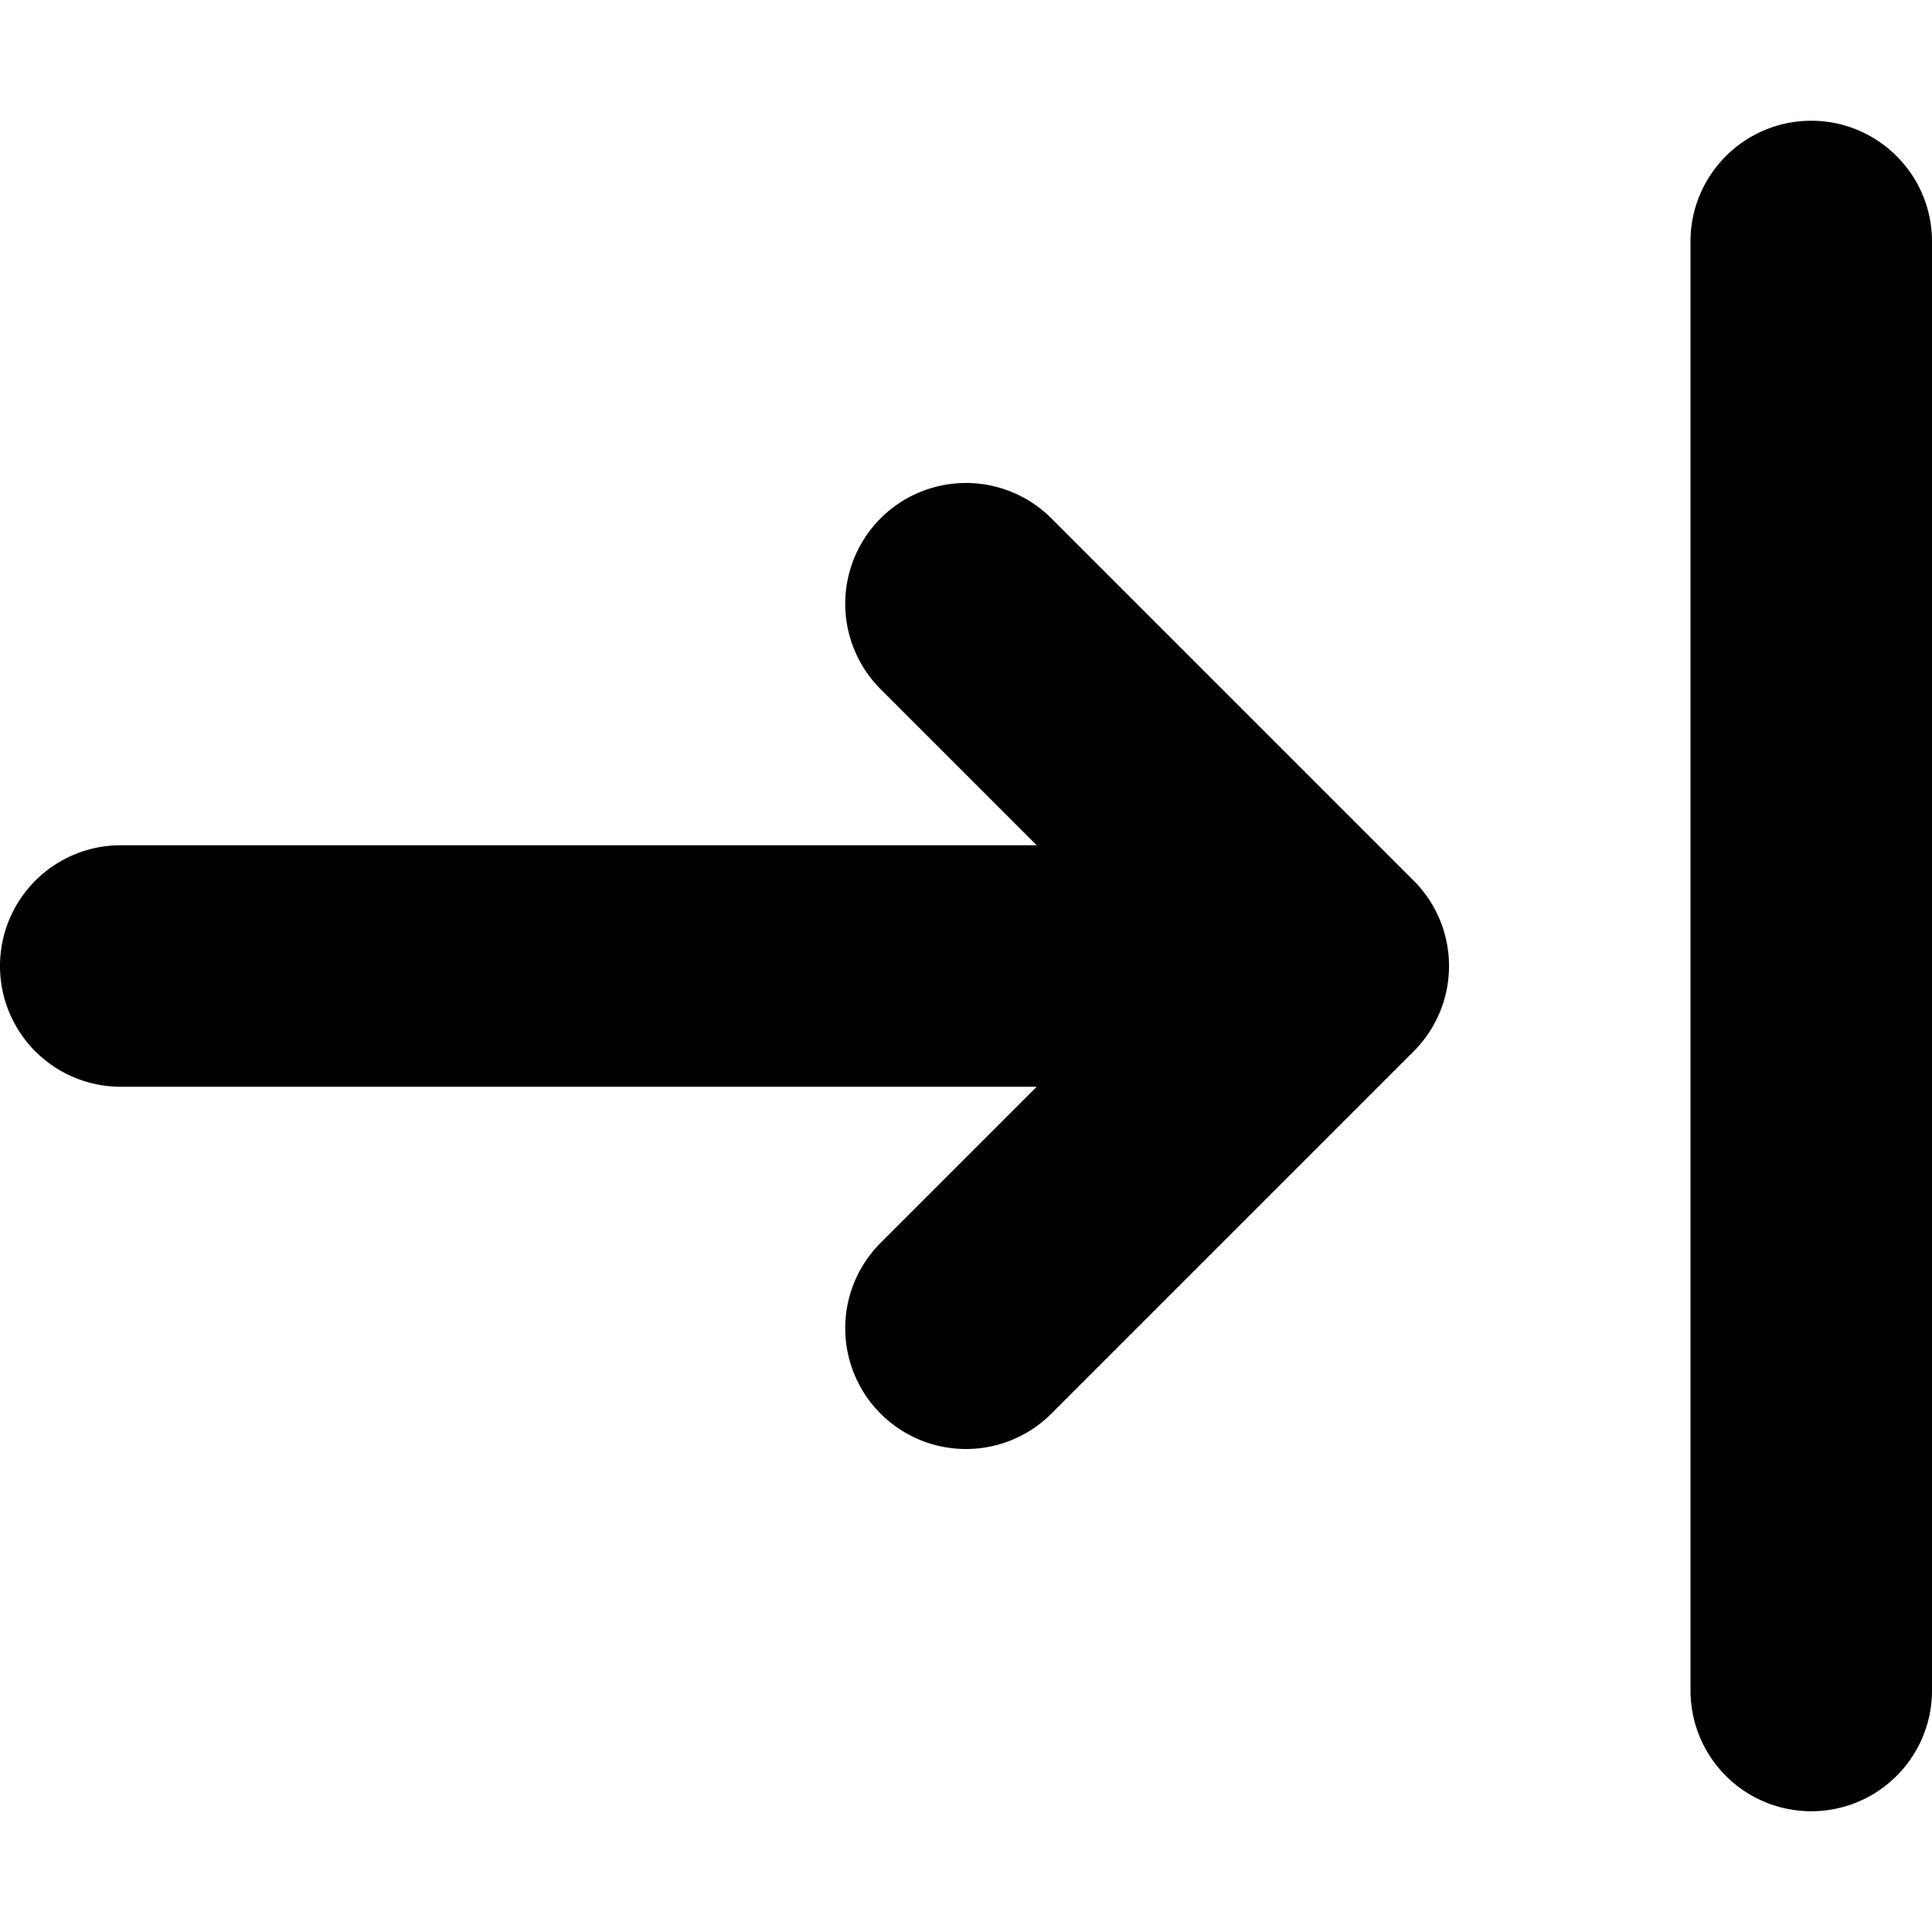 <svg xmlns="http://www.w3.org/2000/svg" width="20" height="20" fill="currentColor" viewBox="0 0 20 20">
  <path d="M18.75 1.25c-.69 0-1.25.56-1.25 1.25v15a1.25 1.25 0 1 0 2.5 0v-15c0-.69-.56-1.25-1.25-1.25ZM9.116 12.866a1.25 1.25 0 0 0 1.768 1.768l3.75-3.75a1.25 1.25 0 0 0 0-1.768l-3.75-3.75a1.25 1.25 0 0 0-1.768 1.768l1.616 1.616H1.25a1.25 1.25 0 0 0 0 2.5h9.482l-1.616 1.616Z"/>
</svg>
